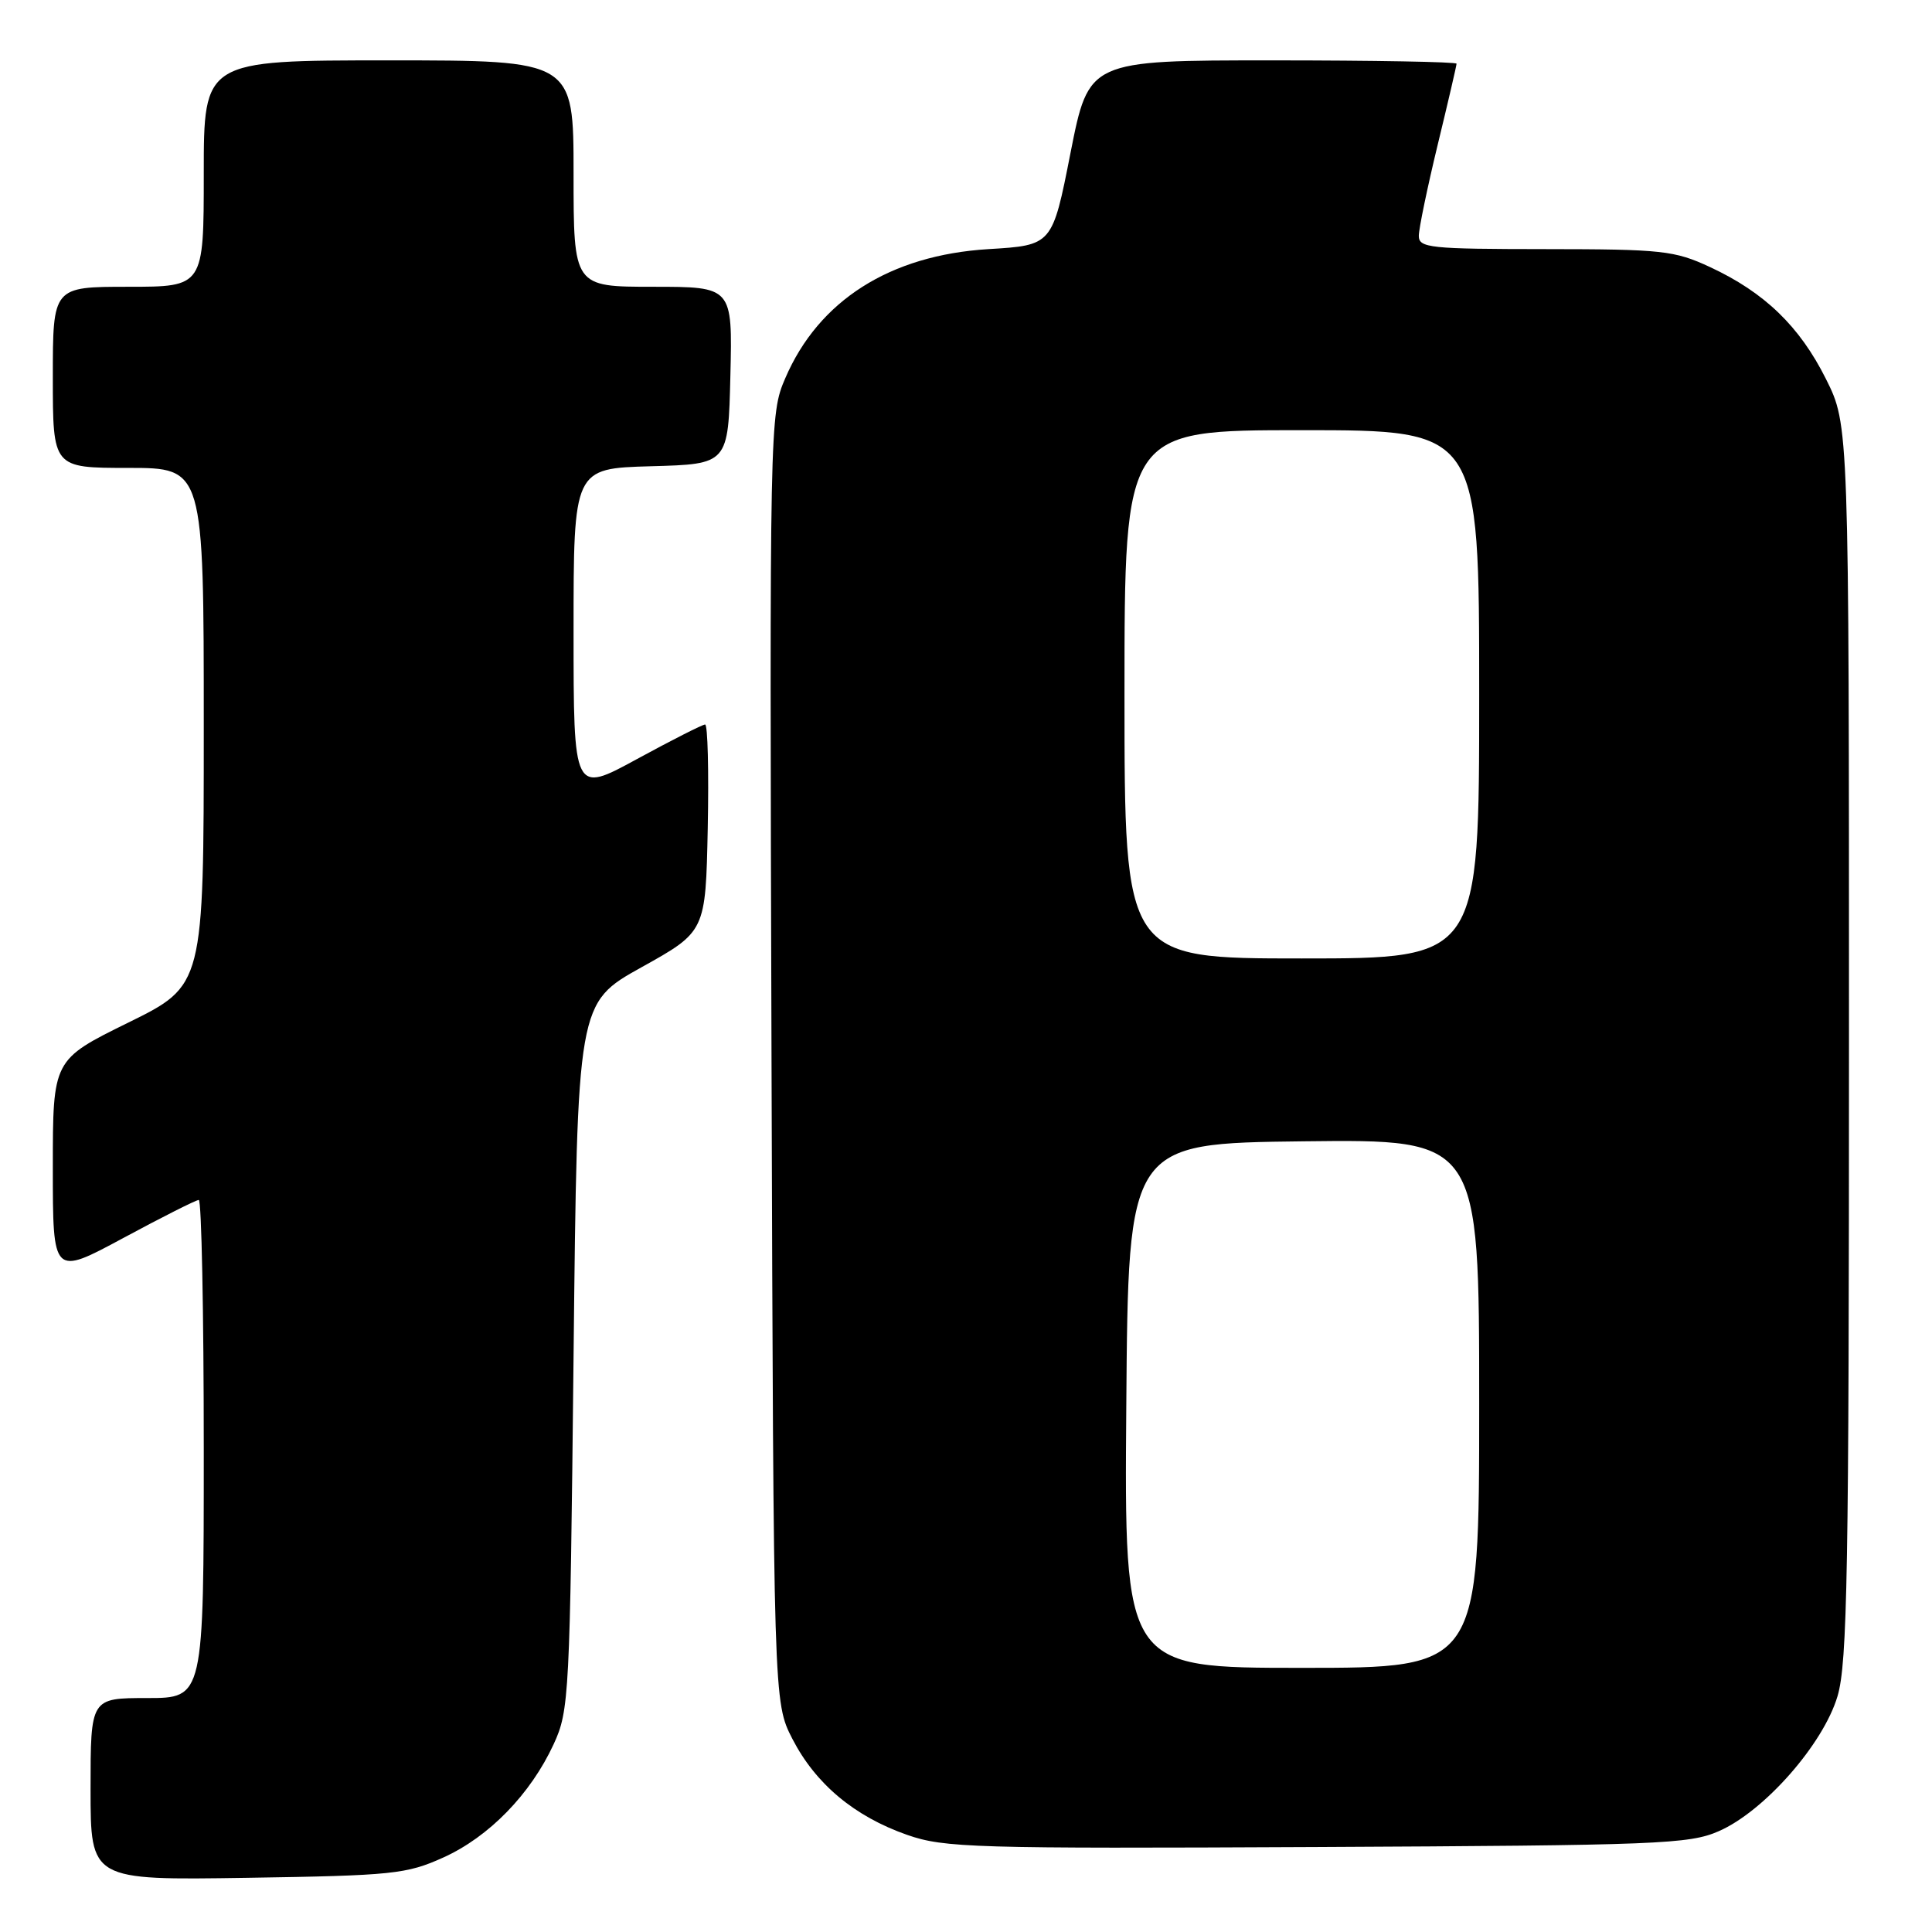 <?xml version="1.0" encoding="UTF-8" standalone="no"?>
<!DOCTYPE svg PUBLIC "-//W3C//DTD SVG 1.1//EN" "http://www.w3.org/Graphics/SVG/1.1/DTD/svg11.dtd" >
<svg xmlns="http://www.w3.org/2000/svg" xmlns:xlink="http://www.w3.org/1999/xlink" version="1.1" viewBox="0 0 256 256">
 <g >
 <path fill="currentColor"
d=" M 58.74 246.13 C 64.79 243.40 70.30 237.74 73.36 231.12 C 75.42 226.66 75.52 224.84 76.00 179.70 C 76.50 132.90 76.50 132.90 85.00 128.17 C 93.50 123.44 93.50 123.44 93.78 109.72 C 93.93 102.17 93.78 96.00 93.43 96.00 C 93.09 96.00 89.03 98.06 84.40 100.58 C 76.00 105.16 76.00 105.16 76.00 83.62 C 76.00 62.07 76.00 62.07 86.25 61.78 C 96.50 61.50 96.50 61.50 96.78 49.75 C 97.06 38.00 97.06 38.00 86.53 38.00 C 76.00 38.00 76.00 38.00 76.00 23.00 C 76.00 8.00 76.00 8.00 51.50 8.00 C 27.00 8.00 27.00 8.00 27.00 23.00 C 27.00 38.00 27.00 38.00 17.00 38.00 C 7.00 38.00 7.00 38.00 7.00 50.00 C 7.00 62.00 7.00 62.00 17.00 62.00 C 27.00 62.00 27.00 62.00 27.00 96.29 C 27.00 130.58 27.00 130.58 17.00 135.50 C 7.00 140.42 7.00 140.42 7.00 154.75 C 7.00 169.07 7.00 169.07 16.34 164.04 C 21.48 161.27 25.98 159.00 26.34 159.00 C 26.70 159.00 27.00 173.85 27.00 192.00 C 27.00 225.00 27.00 225.00 19.50 225.00 C 12.00 225.00 12.00 225.00 12.00 237.07 C 12.00 249.14 12.00 249.14 32.75 248.82 C 52.05 248.52 53.87 248.33 58.74 246.13 Z  M 227.75 242.64 C 233.77 240.01 241.59 231.12 243.48 224.76 C 244.79 220.36 245.00 208.18 245.00 137.98 C 245.00 56.32 245.00 56.32 241.95 50.22 C 238.46 43.24 233.82 38.75 226.57 35.38 C 221.88 33.20 220.24 33.02 204.75 33.01 C 189.47 33.00 188.00 32.85 188.00 31.25 C 188.00 30.29 189.13 24.86 190.50 19.19 C 191.88 13.51 193.00 8.68 193.00 8.44 C 193.00 8.20 182.03 8.00 168.63 8.00 C 144.27 8.00 144.27 8.00 141.85 20.25 C 139.44 32.50 139.44 32.50 130.97 33.01 C 117.93 33.81 108.48 39.81 104.05 50.12 C 101.99 54.90 101.97 55.79 102.23 140.25 C 102.50 225.55 102.50 225.55 105.00 230.42 C 108.08 236.39 113.21 240.68 120.20 243.13 C 125.12 244.85 129.02 244.96 174.50 244.74 C 219.75 244.52 223.83 244.36 227.75 242.64 Z  M 149.24 186.25 C 149.50 151.50 149.50 151.50 172.75 151.23 C 196.00 150.96 196.00 150.96 196.00 185.98 C 196.00 221.00 196.00 221.00 172.49 221.00 C 148.97 221.00 148.97 221.00 149.24 186.25 Z  M 149.00 92.00 C 149.00 57.00 149.00 57.00 172.50 57.00 C 196.00 57.00 196.00 57.00 196.00 92.00 C 196.00 127.00 196.00 127.00 172.50 127.00 C 149.00 127.00 149.00 127.00 149.00 92.00 Z "/>
</g>
</svg>
